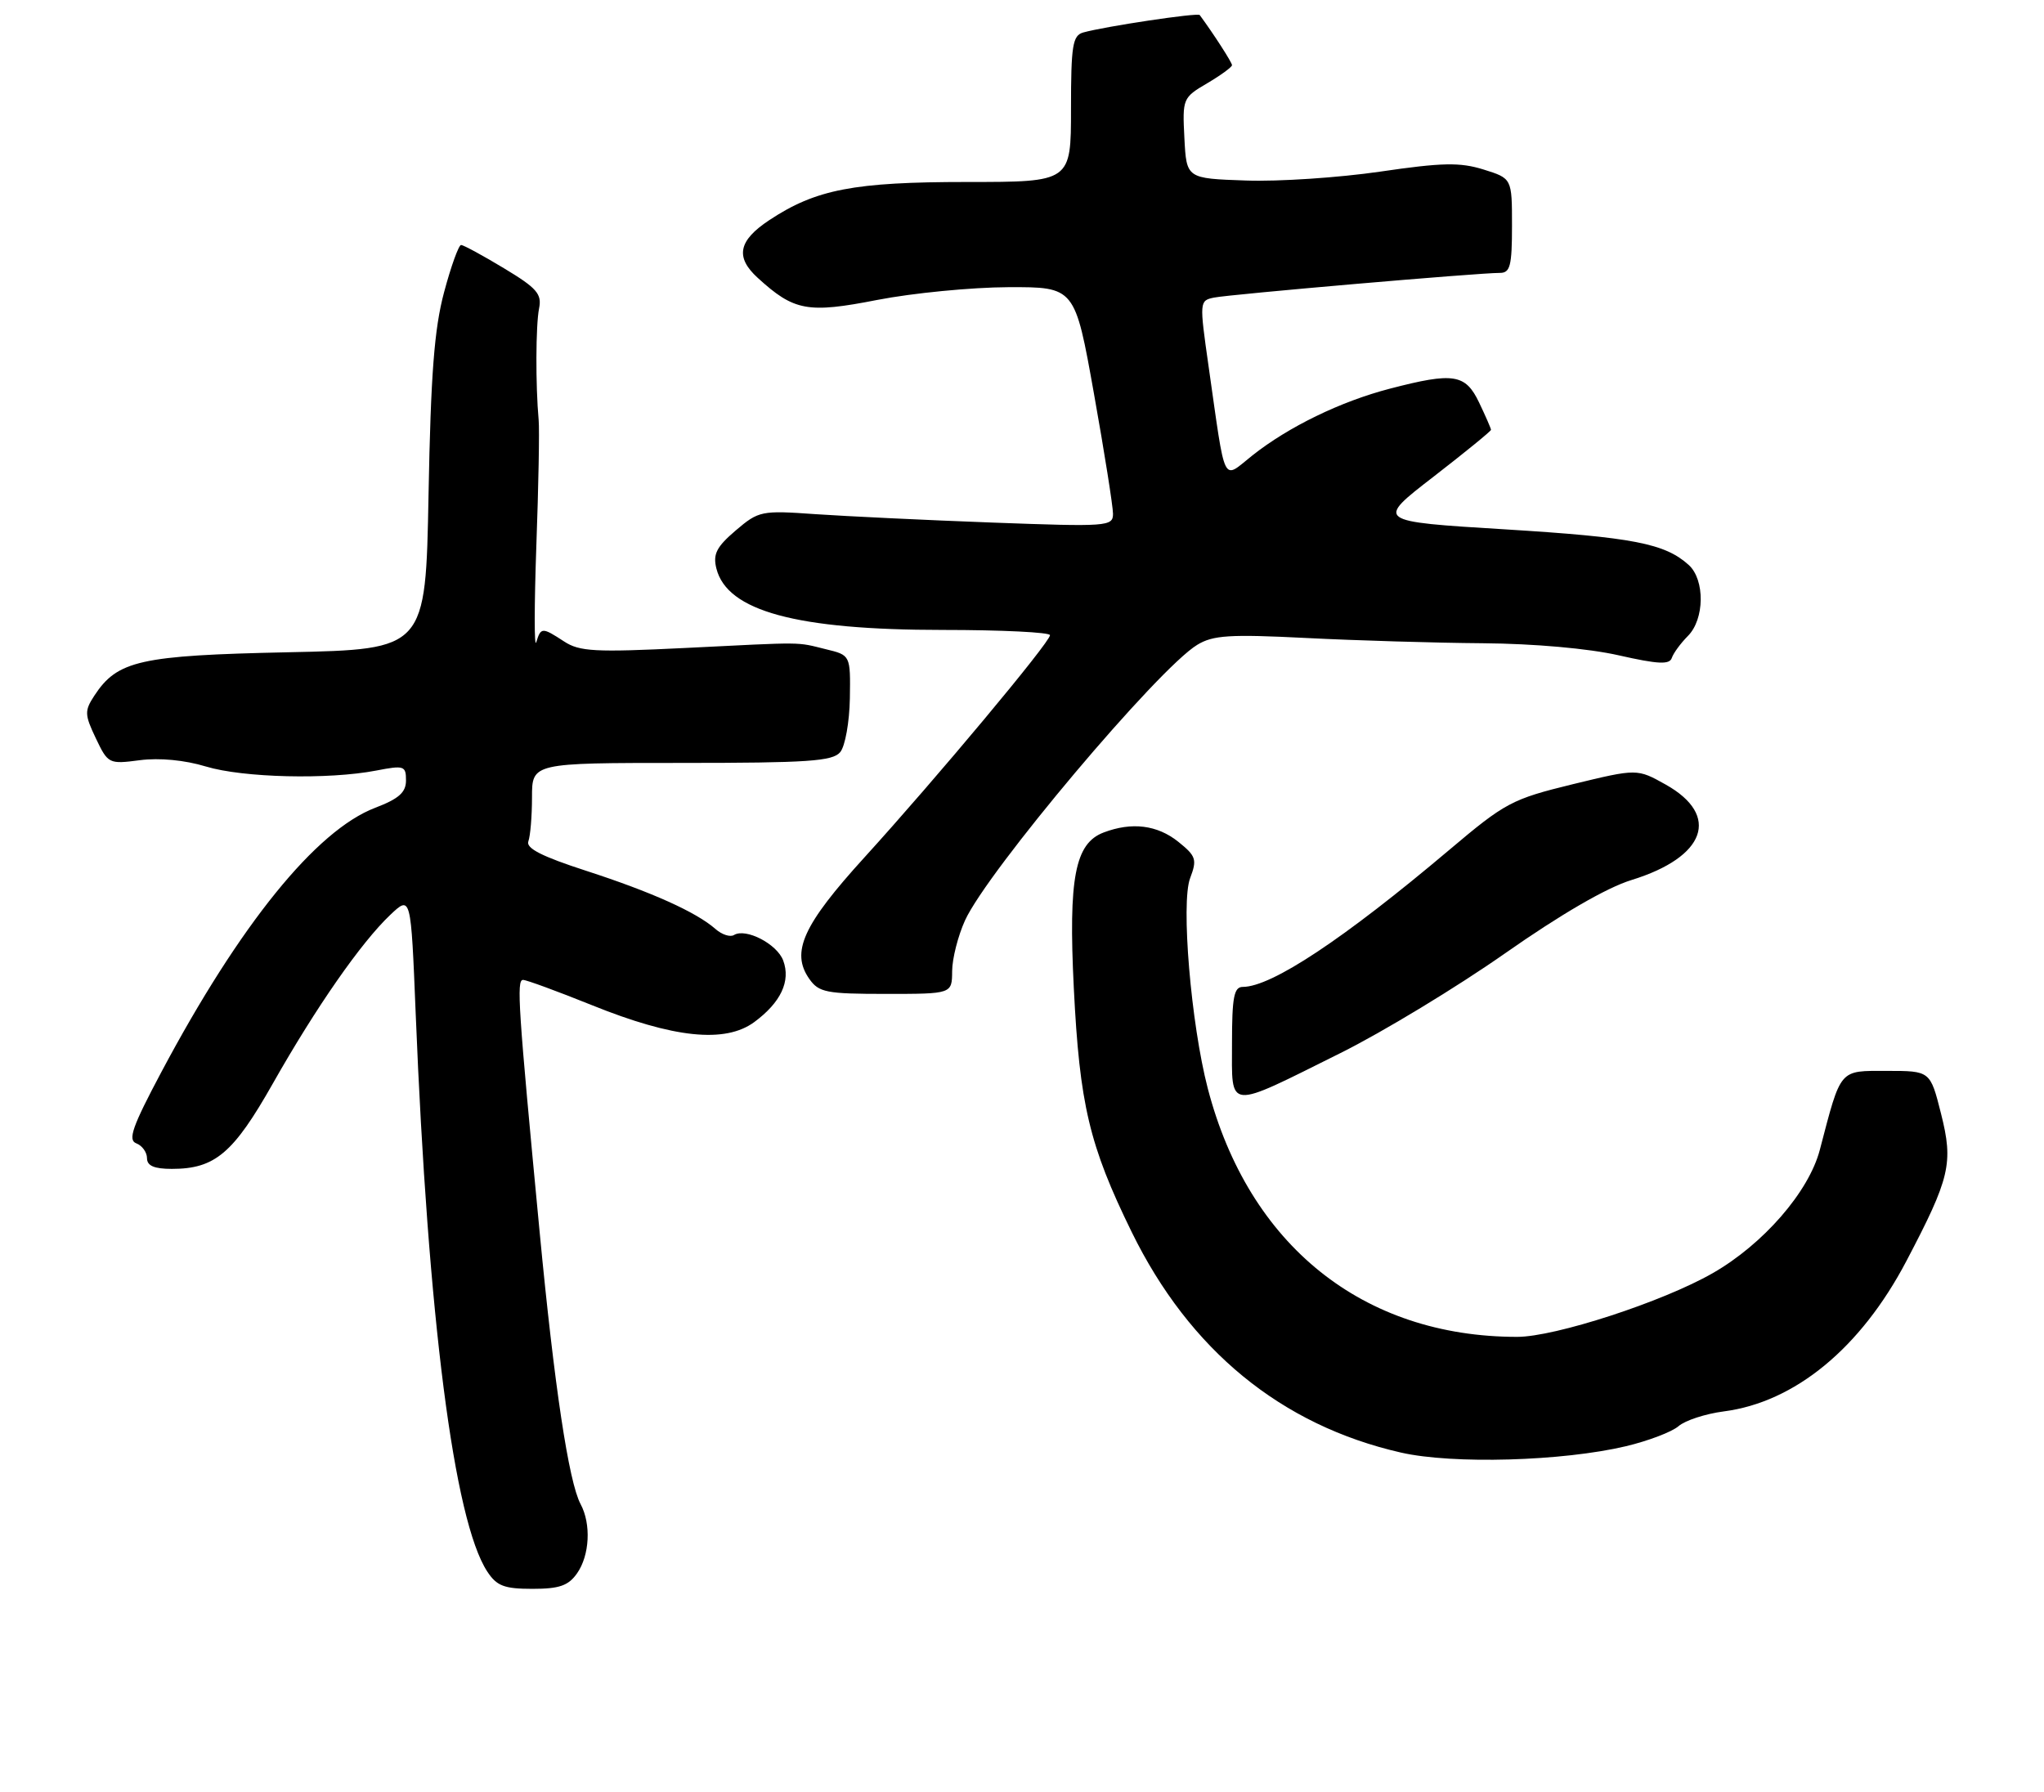 <?xml version="1.0" encoding="UTF-8" standalone="no"?>
<!DOCTYPE svg PUBLIC "-//W3C//DTD SVG 1.1//EN" "http://www.w3.org/Graphics/SVG/1.1/DTD/svg11.dtd" >
<svg xmlns="http://www.w3.org/2000/svg" xmlns:xlink="http://www.w3.org/1999/xlink" version="1.1" viewBox="0 0 292 256">
 <g >
 <path fill="currentColor"
d=" M 82.44 224.78 C 84.24 222.21 84.47 217.74 82.94 214.89 C 81.25 211.73 79.19 198.05 77.09 176.00 C 74.02 143.81 73.77 140.00 74.72 140.00 C 75.21 140.00 79.64 141.63 84.56 143.61 C 96.22 148.32 103.60 149.09 107.76 146.02 C 111.55 143.22 112.98 140.18 111.89 137.24 C 111.02 134.87 106.54 132.55 104.85 133.59 C 104.31 133.92 103.11 133.53 102.19 132.71 C 99.44 130.30 93.07 127.44 83.73 124.41 C 77.43 122.37 75.10 121.19 75.48 120.20 C 75.76 119.45 76.00 116.62 76.00 113.92 C 76.00 109.00 76.00 109.00 97.38 109.00 C 115.41 109.00 118.96 108.76 120.03 107.46 C 120.74 106.61 121.35 103.15 121.41 99.77 C 121.50 93.61 121.50 93.61 118.00 92.76 C 113.67 91.70 115.28 91.71 97.81 92.58 C 85.02 93.21 82.79 93.09 80.59 91.65 C 77.45 89.60 77.27 89.60 76.61 91.75 C 76.31 92.71 76.32 86.53 76.62 78.00 C 76.93 69.47 77.08 61.38 76.95 60.00 C 76.50 55.07 76.53 46.46 77.01 44.07 C 77.43 42.00 76.70 41.16 72.00 38.33 C 68.97 36.50 66.22 35.01 65.87 35.00 C 65.53 35.00 64.43 38.04 63.44 41.75 C 62.04 46.98 61.54 53.48 61.22 70.64 C 60.81 92.77 60.81 92.77 41.16 93.19 C 19.99 93.64 16.77 94.36 13.47 99.40 C 12.06 101.56 12.08 102.10 13.69 105.48 C 15.43 109.13 15.55 109.19 19.98 108.61 C 22.77 108.25 26.38 108.59 29.41 109.51 C 34.72 111.12 46.92 111.41 53.75 110.09 C 57.73 109.32 58.00 109.41 58.00 111.50 C 58.00 113.21 56.98 114.12 53.60 115.41 C 45.16 118.63 34.26 132.10 23.07 153.13 C 18.90 160.97 18.23 162.88 19.47 163.35 C 20.31 163.67 21.00 164.63 21.00 165.47 C 21.00 166.56 22.03 167.00 24.55 167.00 C 30.71 167.00 33.33 164.78 38.98 154.80 C 45.14 143.92 51.60 134.64 55.75 130.71 C 58.70 127.92 58.70 127.92 59.38 144.71 C 61.14 188.34 64.85 217.27 69.61 224.53 C 70.96 226.59 72.03 227.00 76.06 227.00 C 79.91 227.00 81.20 226.55 82.44 224.78 Z  M 232.29 206.62 C 235.47 205.86 238.84 204.58 239.79 203.76 C 240.73 202.94 243.64 201.99 246.25 201.65 C 256.41 200.34 265.81 192.60 272.33 180.19 C 278.58 168.29 279.08 166.19 277.29 159.11 C 275.75 153.00 275.75 153.00 269.58 153.00 C 262.67 153.00 263.05 152.54 259.97 164.30 C 258.40 170.28 251.89 177.77 244.67 181.90 C 237.52 186.00 222.15 191.00 216.74 191.00 C 194.69 191.00 178.38 177.90 172.54 155.51 C 170.14 146.29 168.68 128.96 170.02 125.46 C 171.03 122.79 170.87 122.31 168.32 120.26 C 165.32 117.86 161.68 117.41 157.66 118.94 C 153.57 120.49 152.62 125.44 153.40 141.14 C 154.23 157.80 155.61 163.64 161.66 176.00 C 169.93 192.89 183.03 203.63 200.13 207.53 C 207.54 209.22 223.22 208.77 232.29 206.62 Z  M 191.50 150.45 C 197.55 147.44 208.12 141.03 215.00 136.21 C 222.96 130.63 229.52 126.82 233.07 125.73 C 243.68 122.46 245.82 116.51 237.97 112.10 C 233.88 109.81 233.88 109.81 224.69 112.04 C 215.98 114.17 215.06 114.65 207.00 121.46 C 191.96 134.16 181.64 141.00 177.54 141.00 C 176.28 141.00 176.00 142.47 176.00 149.07 C 176.00 158.71 175.06 158.63 191.50 150.45 Z  M 136.02 138.75 C 136.03 136.96 136.86 133.70 137.86 131.50 C 141.06 124.47 165.43 95.53 171.03 92.13 C 173.29 90.75 175.67 90.60 186.60 91.15 C 193.69 91.51 205.04 91.85 211.80 91.90 C 219.21 91.96 226.95 92.65 231.26 93.63 C 236.87 94.90 238.51 94.98 238.83 94.00 C 239.06 93.31 240.09 91.91 241.12 90.87 C 243.52 88.48 243.58 82.84 241.25 80.72 C 237.84 77.64 233.29 76.76 215.01 75.63 C 196.51 74.50 196.51 74.50 204.76 68.13 C 209.29 64.62 213.00 61.60 213.00 61.41 C 213.00 61.22 212.24 59.48 211.31 57.53 C 209.35 53.42 207.66 53.16 198.55 55.53 C 191.51 57.36 184.09 60.97 178.91 65.07 C 174.54 68.53 175.15 69.78 172.64 52.23 C 171.34 43.11 171.35 42.95 173.41 42.52 C 175.64 42.06 211.31 38.97 214.25 38.99 C 215.74 39.00 216.00 38.02 216.00 32.24 C 216.00 25.49 216.00 25.49 211.94 24.22 C 208.56 23.17 206.05 23.22 197.17 24.52 C 191.28 25.38 182.65 25.96 177.98 25.79 C 169.50 25.50 169.50 25.50 169.20 19.75 C 168.91 14.10 168.96 13.95 172.45 11.90 C 174.40 10.75 176.00 9.58 176.00 9.31 C 176.00 8.92 173.39 4.87 171.39 2.15 C 171.12 1.78 157.82 3.78 154.75 4.64 C 153.23 5.07 153.00 6.49 153.00 15.57 C 153.00 26.00 153.00 26.00 138.16 26.00 C 121.98 26.00 116.55 27.05 109.90 31.45 C 105.47 34.38 105.00 36.74 108.25 39.70 C 113.44 44.44 115.38 44.80 125.33 42.85 C 130.38 41.87 138.79 41.05 144.03 41.03 C 153.56 41.00 153.56 41.00 156.28 56.25 C 157.78 64.64 159.00 72.36 159.00 73.40 C 159.00 75.22 158.25 75.27 141.75 74.66 C 132.26 74.31 120.90 73.76 116.50 73.46 C 108.75 72.91 108.39 72.99 105.10 75.79 C 102.35 78.14 101.83 79.17 102.34 81.22 C 103.87 87.31 113.77 90.00 134.71 90.00 C 143.12 90.00 150.00 90.34 150.00 90.75 C 150.00 91.76 133.68 111.30 123.49 122.50 C 114.71 132.15 112.94 136.04 115.61 139.85 C 116.97 141.79 118.03 142.00 126.56 142.00 C 136.00 142.00 136.00 142.00 136.02 138.75 Z "/>
</g>
</svg>